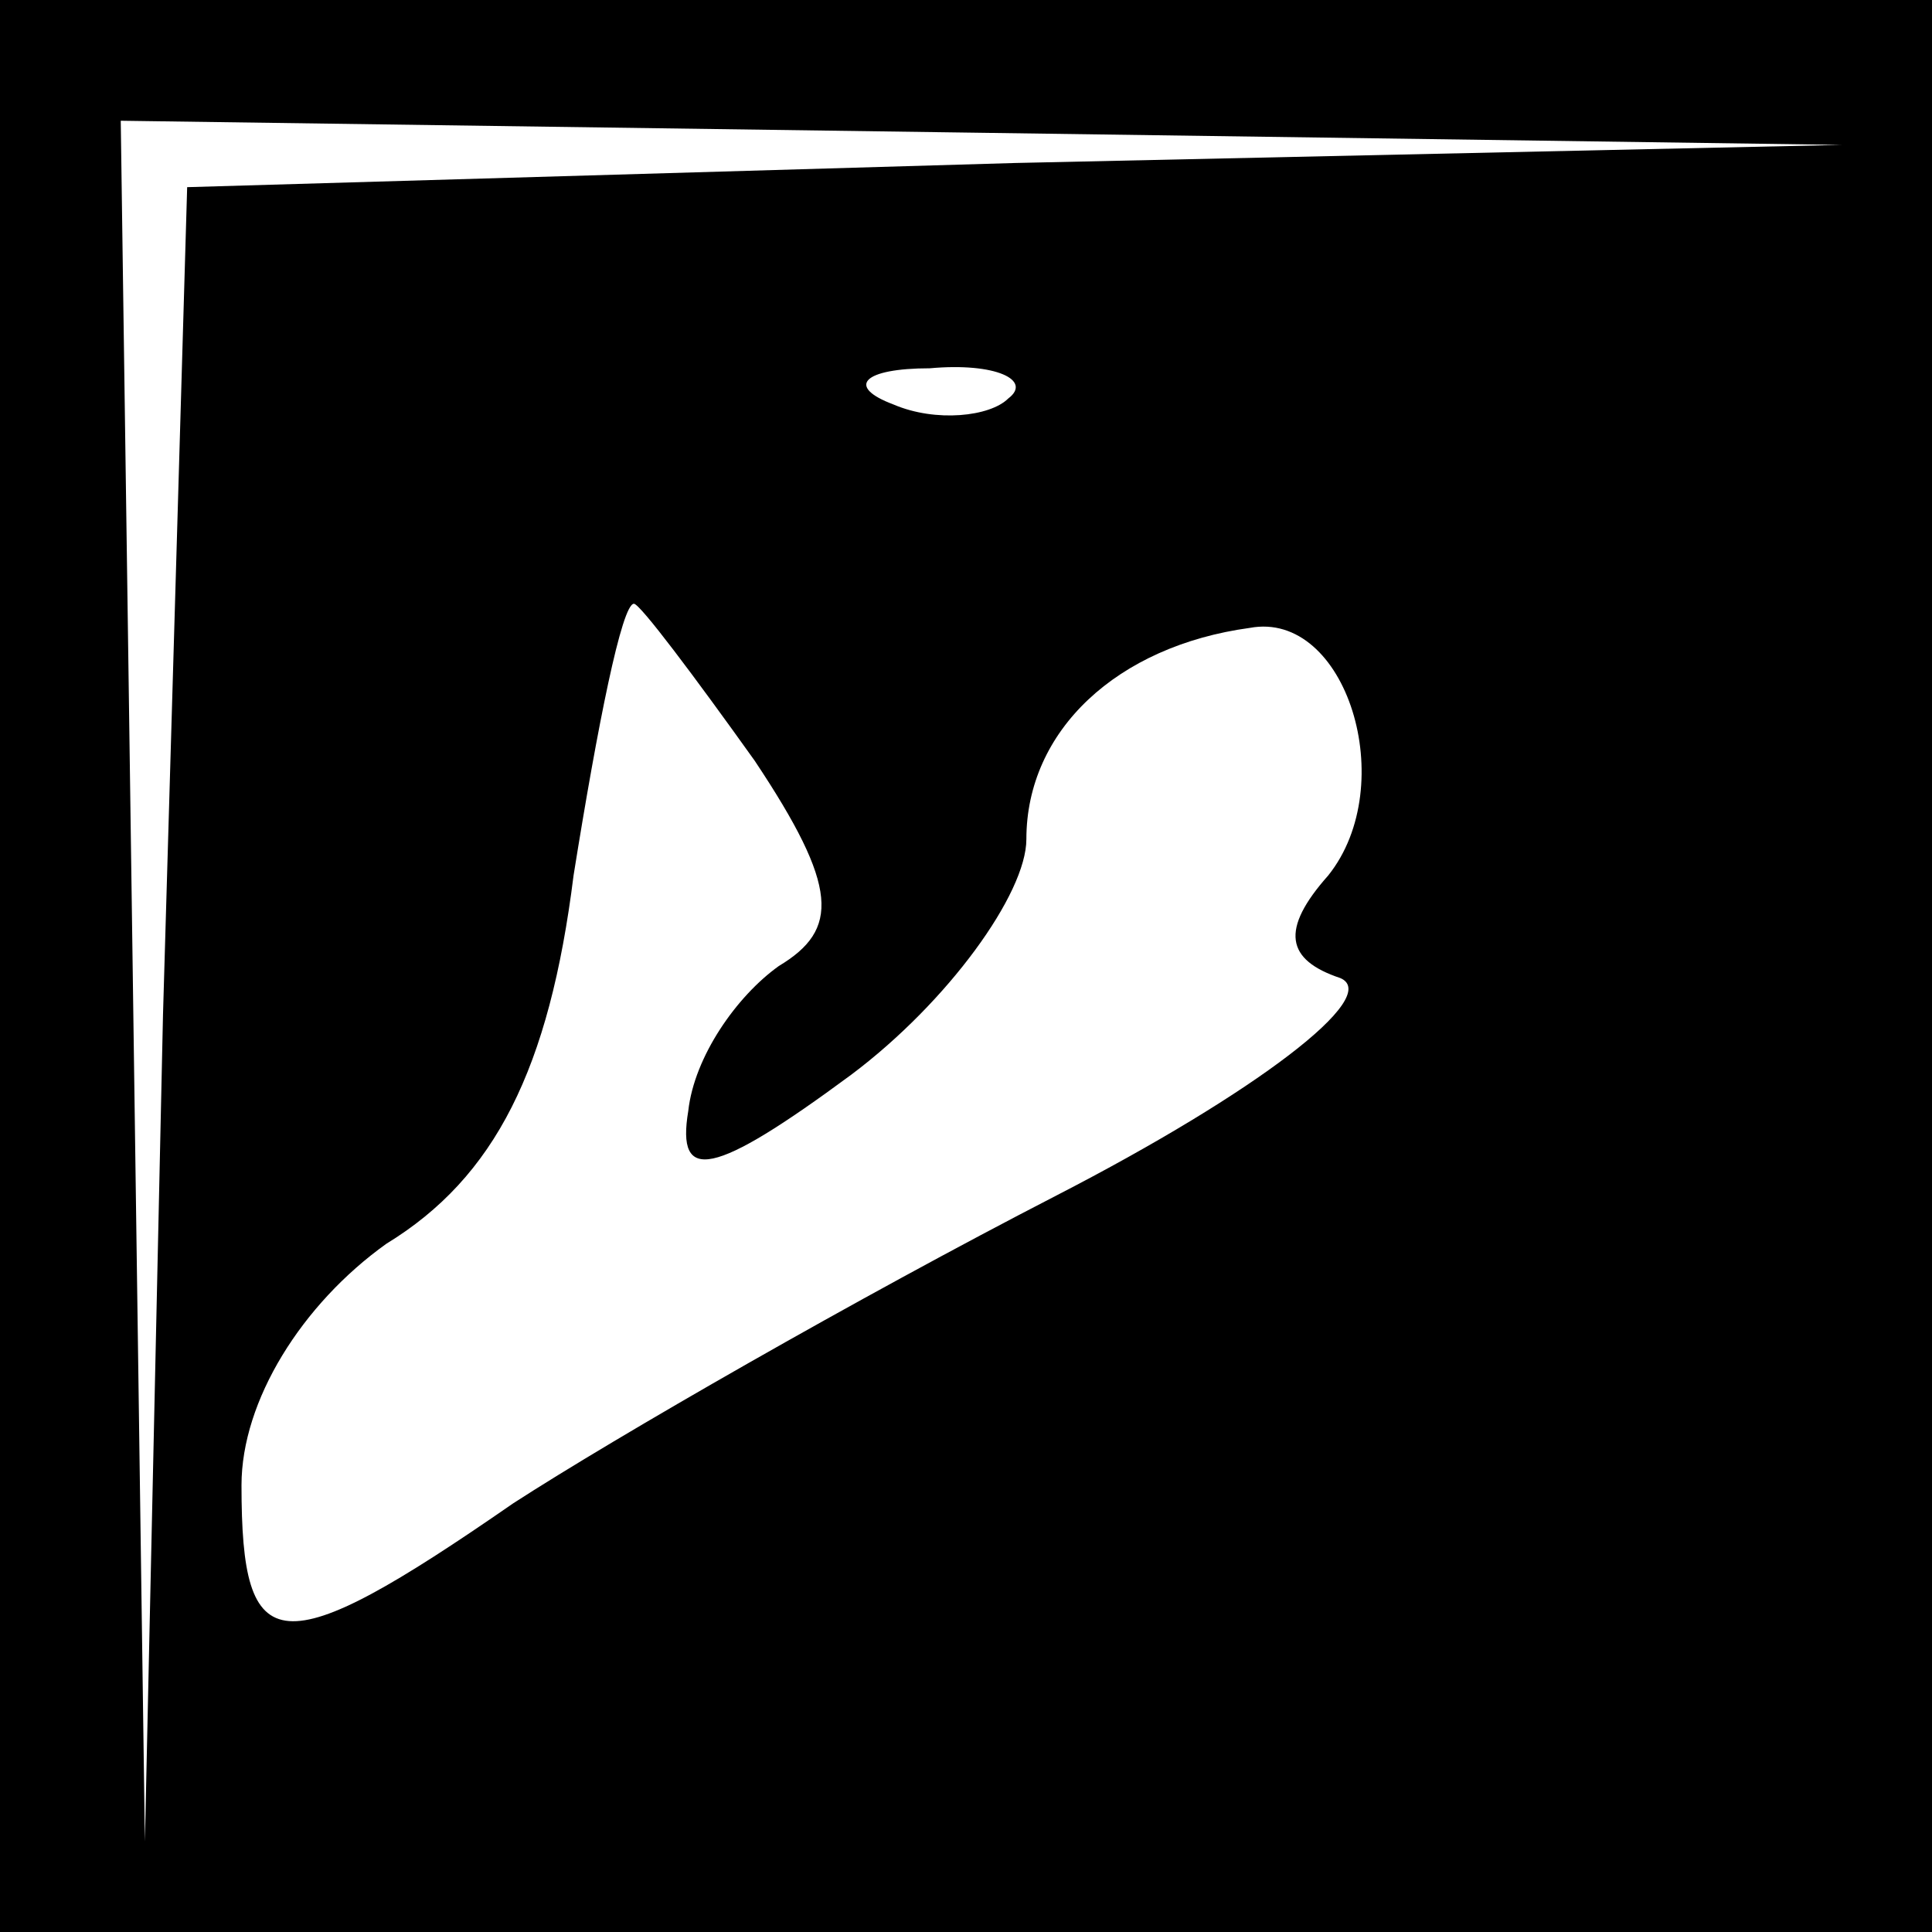 <?xml version="1.0" standalone="no"?>
<!DOCTYPE svg PUBLIC "-//W3C//DTD SVG 20010904//EN"
 "http://www.w3.org/TR/2001/REC-SVG-20010904/DTD/svg10.dtd">
<svg version="1.0" xmlns="http://www.w3.org/2000/svg"
 width="32pt" height="32pt" viewBox="0 0 32 32"
 preserveAspectRatio="xMidYMid meet">
<rect x="0" y="0" width="32" height="32" fill="#808080" stroke="none"/>
<g transform="translate(0,32) scale(0.1,-0.1)"
fill="#000000" stroke="none">
<path fill="#000000" stroke="none" d="M0 160 l0 -160 160 0 160 0 0 160 0
160 -160 0 -160 0 0 -160z"/>
<path fill="#ffffff" stroke="none" d="M168 293 l-137 -4 -4 -137 -3 -137 -2
143 -2 142 143 -2 142 -2 -137 -3z"/>
<path fill="#ffffff" stroke="none" d="M167 254 c-3 -3 -12 -4 -19 -1 -8 3 -5
6 6 6 11 1 17 -2 13 -5z"/>
<path fill="#ffffff" stroke="none" d="M125 194 c14 -21 14 -28 4 -34 -7 -5
-14 -15 -15 -24 -2 -12 4 -11 27 6 16 12 29 30 29 39 0 18 15 32 37 35 16 3
25 -26 13 -41 -8 -9 -7 -14 2 -17 7 -3 -14 -19 -47 -36 -33 -17 -73 -40 -90
-51 -39 -27 -45 -26 -45 3 0 14 10 30 24 40 18 11 27 29 31 61 4 25 8 45 10
45 1 0 10 -12 20 -26z"/>
</g>
</svg>
